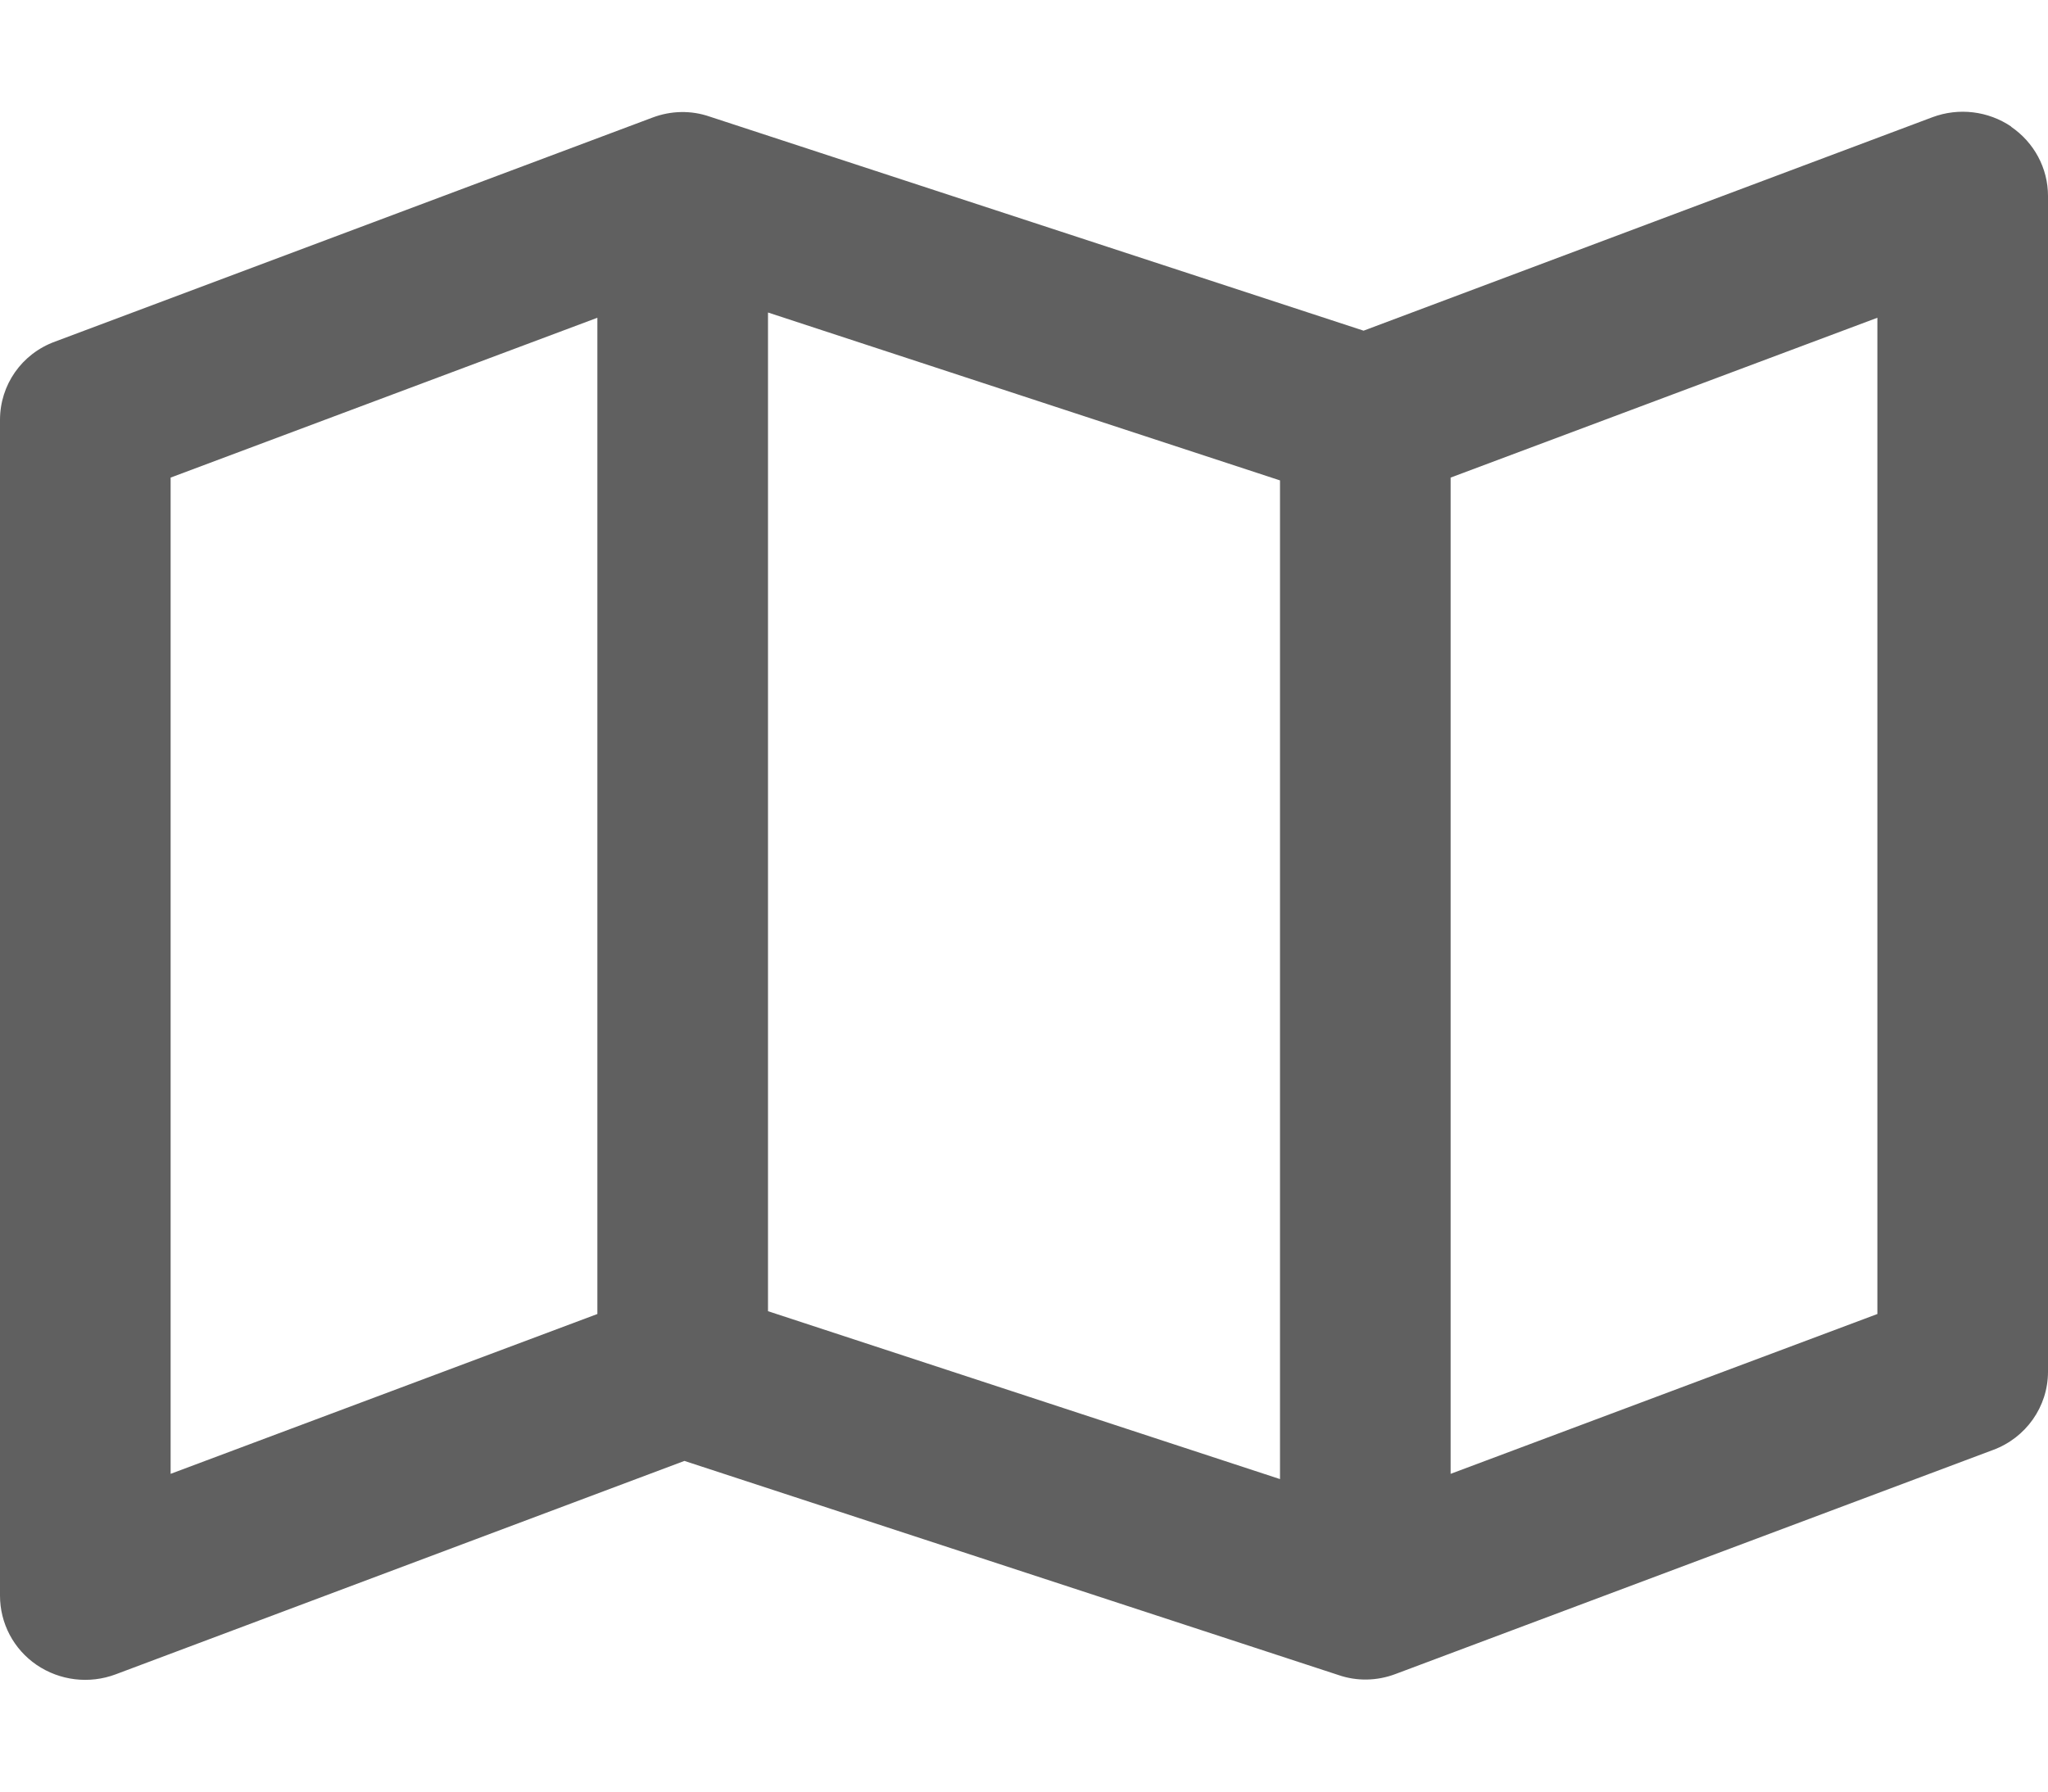 <svg width="16" height="14" viewBox="0 0 16 14" fill="none" xmlns="http://www.w3.org/2000/svg">
<path d="M15.711 0.99C15.892 1.113 16 1.315 16 1.531V10.719C16 10.992 15.828 11.236 15.569 11.331L10.903 13.081C10.758 13.136 10.6 13.139 10.456 13.089L5.347 11.416L0.903 13.084C0.697 13.161 0.467 13.133 0.286 13.01C0.106 12.887 0 12.685 0 12.469V3.281C0 3.008 0.169 2.764 0.431 2.669L5.097 0.919C5.242 0.864 5.4 0.861 5.544 0.911L10.653 2.584L15.097 0.916C15.303 0.839 15.533 0.867 15.714 0.99H15.711ZM1.333 3.732V11.517L4.667 10.268V2.483L1.333 3.732ZM10 11.558V3.754L6 2.442V10.246L10 11.558ZM11.333 11.517L14.667 10.268V2.483L11.333 3.732V11.517Z" fill="#606060"/>
</svg>
